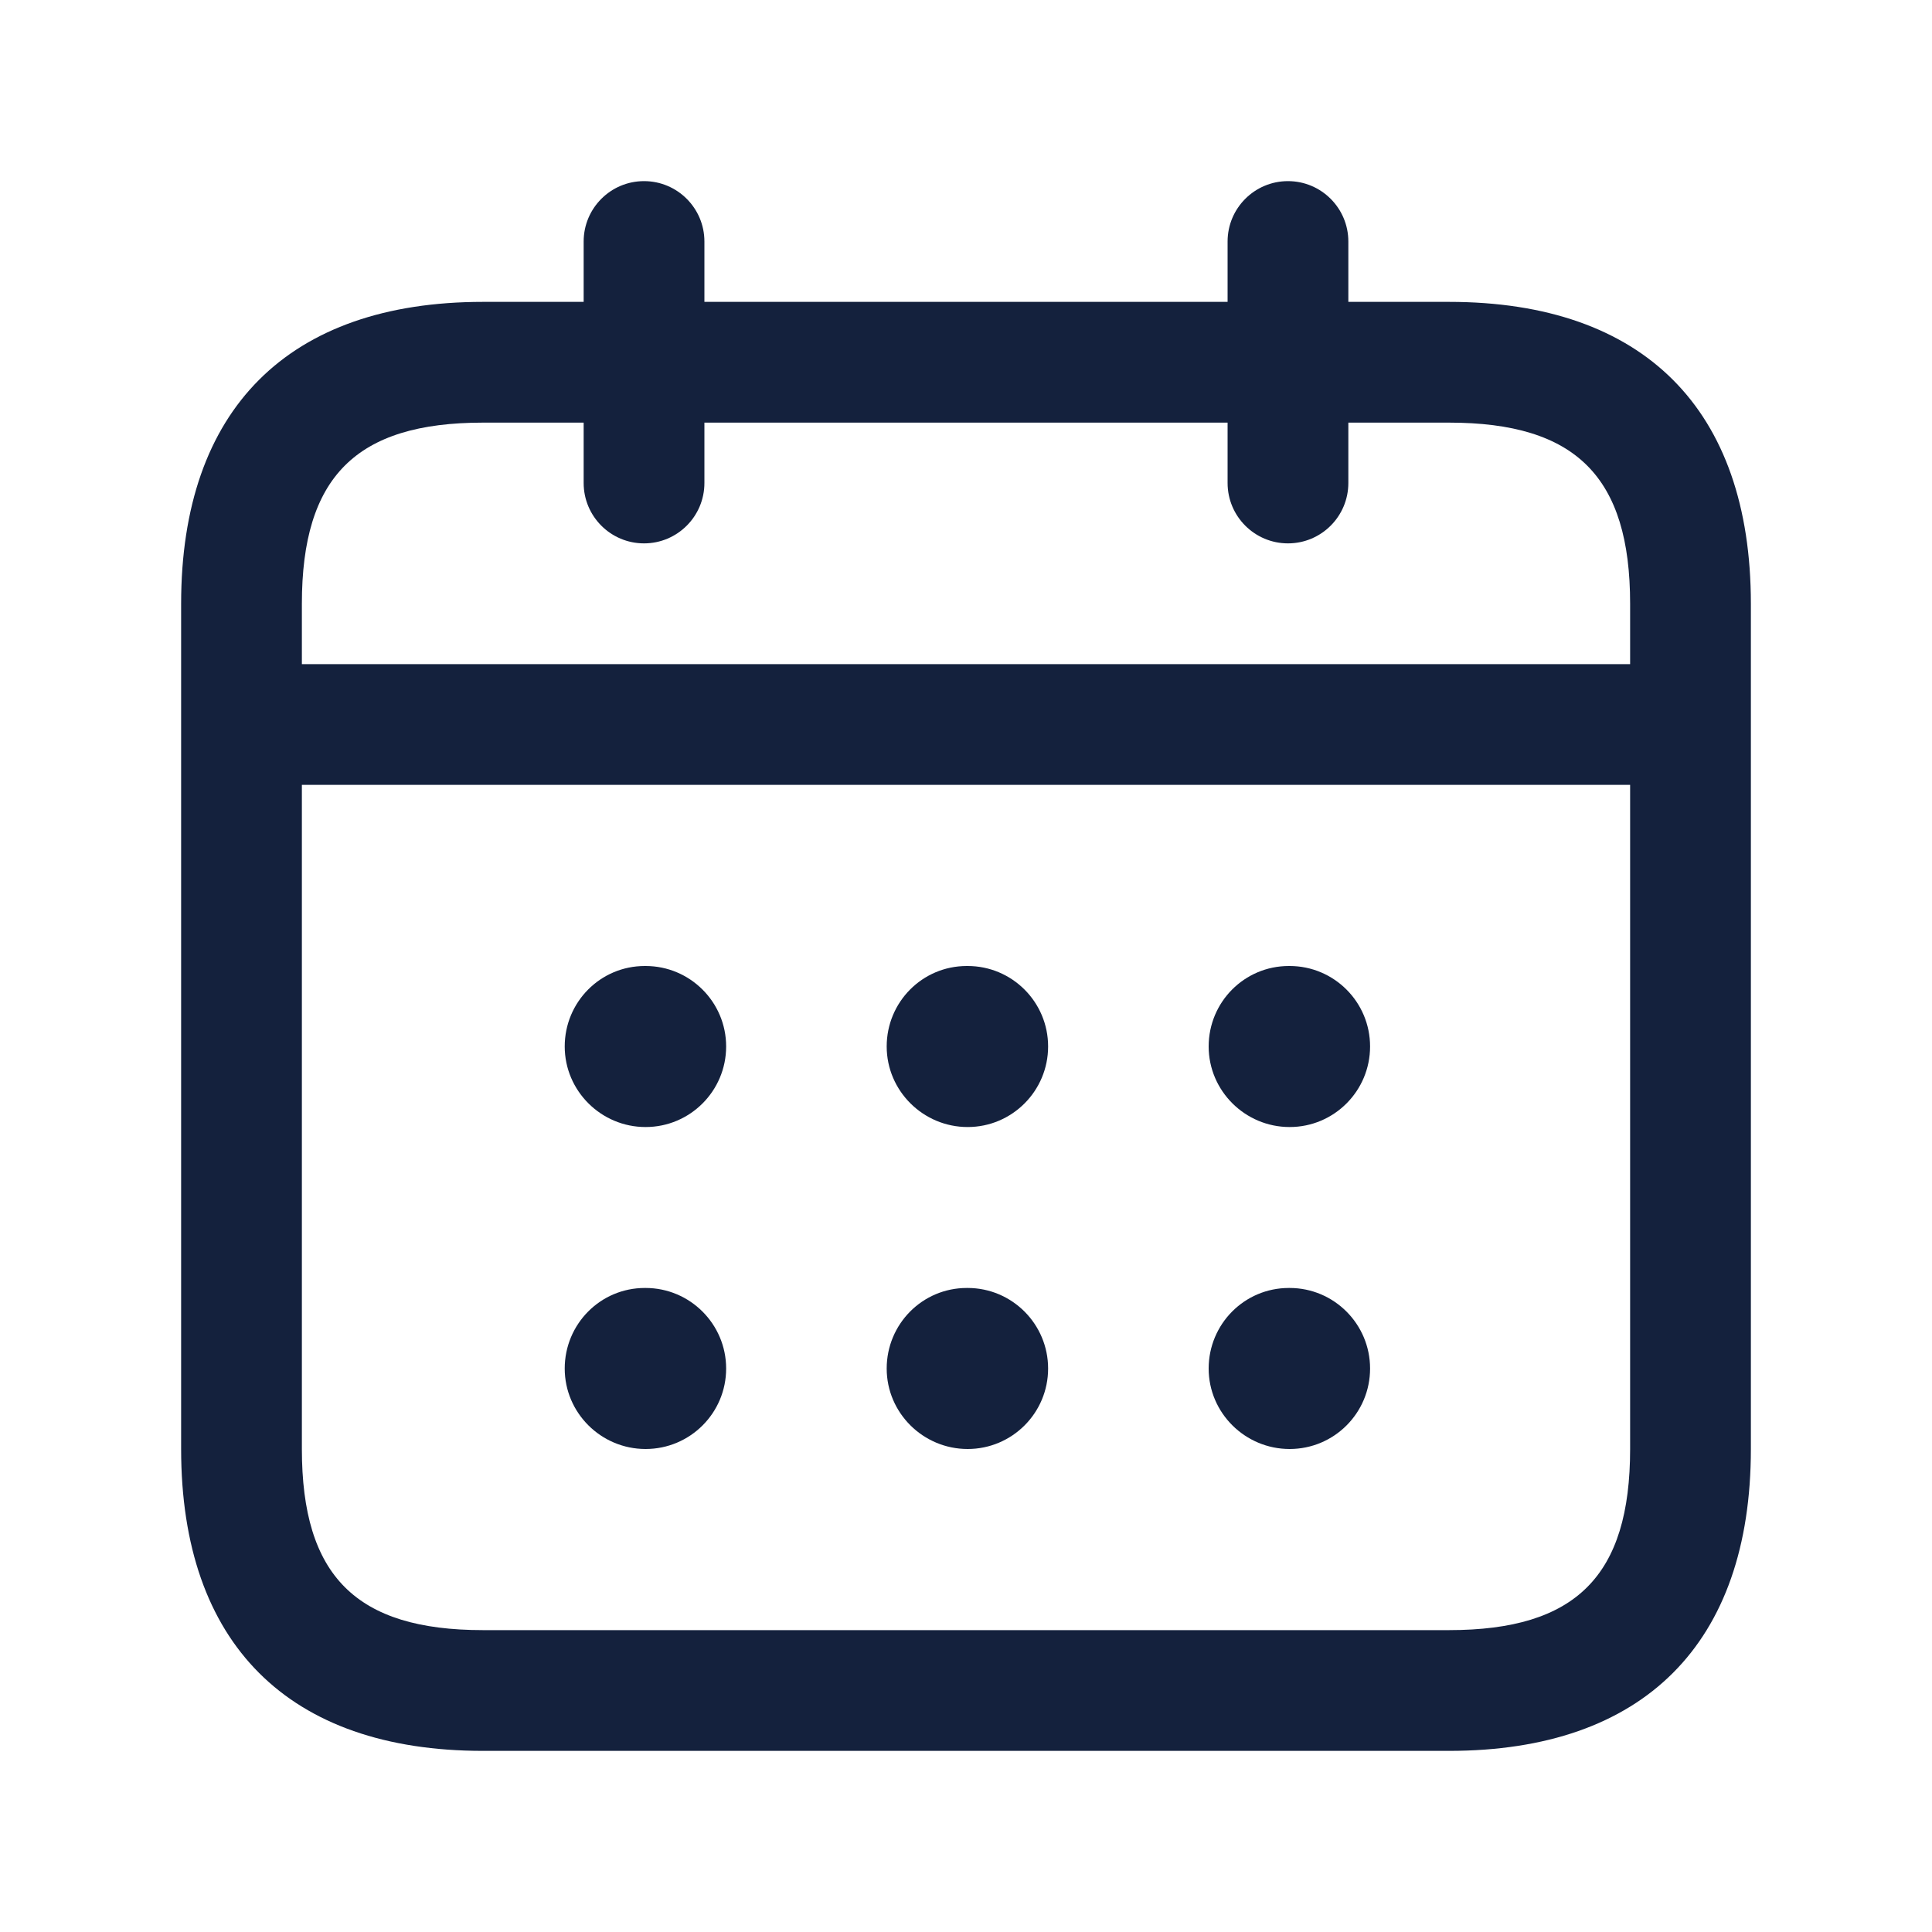 <svg width="20" height="20" viewBox="0 0 20 20" fill="none" xmlns="http://www.w3.org/2000/svg">
<path d="M15 3.125H13.958V2.5C13.958 2.155 13.678 1.875 13.333 1.875C12.988 1.875 12.708 2.155 12.708 2.5V3.125H7.292V2.5C7.292 2.155 7.012 1.875 6.667 1.875C6.322 1.875 6.042 2.155 6.042 2.5V3.125H5C2.985 3.125 1.875 4.235 1.875 6.25V15C1.875 17.015 2.985 18.125 5 18.125H15C17.015 18.125 18.125 17.015 18.125 15V6.25C18.125 4.235 17.015 3.125 15 3.125ZM5 4.375H6.042V5C6.042 5.345 6.322 5.625 6.667 5.625C7.012 5.625 7.292 5.345 7.292 5V4.375H12.708V5C12.708 5.345 12.988 5.625 13.333 5.625C13.678 5.625 13.958 5.345 13.958 5V4.375H15C16.314 4.375 16.875 4.936 16.875 6.25V6.875H3.125V6.25C3.125 4.936 3.686 4.375 5 4.375ZM15 16.875H5C3.686 16.875 3.125 16.314 3.125 15V8.125H16.875V15C16.875 16.314 16.314 16.875 15 16.875ZM7.517 10.833C7.517 11.293 7.144 11.667 6.683 11.667C6.223 11.667 5.846 11.293 5.846 10.833C5.846 10.373 6.215 10 6.675 10H6.683C7.143 10 7.517 10.373 7.517 10.833ZM10.85 10.833C10.85 11.293 10.477 11.667 10.017 11.667C9.557 11.667 9.179 11.293 9.179 10.833C9.179 10.373 9.548 10 10.008 10H10.017C10.477 10 10.85 10.373 10.85 10.833ZM14.183 10.833C14.183 11.293 13.811 11.667 13.35 11.667C12.89 11.667 12.512 11.293 12.512 10.833C12.512 10.373 12.882 10 13.342 10H13.35C13.81 10 14.183 10.373 14.183 10.833ZM7.517 14.167C7.517 14.627 7.144 15 6.683 15C6.223 15 5.846 14.627 5.846 14.167C5.846 13.707 6.215 13.333 6.675 13.333H6.683C7.143 13.333 7.517 13.707 7.517 14.167ZM10.85 14.167C10.85 14.627 10.477 15 10.017 15C9.557 15 9.179 14.627 9.179 14.167C9.179 13.707 9.548 13.333 10.008 13.333H10.017C10.477 13.333 10.85 13.707 10.85 14.167ZM14.183 14.167C14.183 14.627 13.811 15 13.35 15C12.89 15 12.512 14.627 12.512 14.167C12.512 13.707 12.882 13.333 13.342 13.333H13.35C13.81 13.333 14.183 13.707 14.183 14.167Z" fill="#14213D"/>
</svg>


